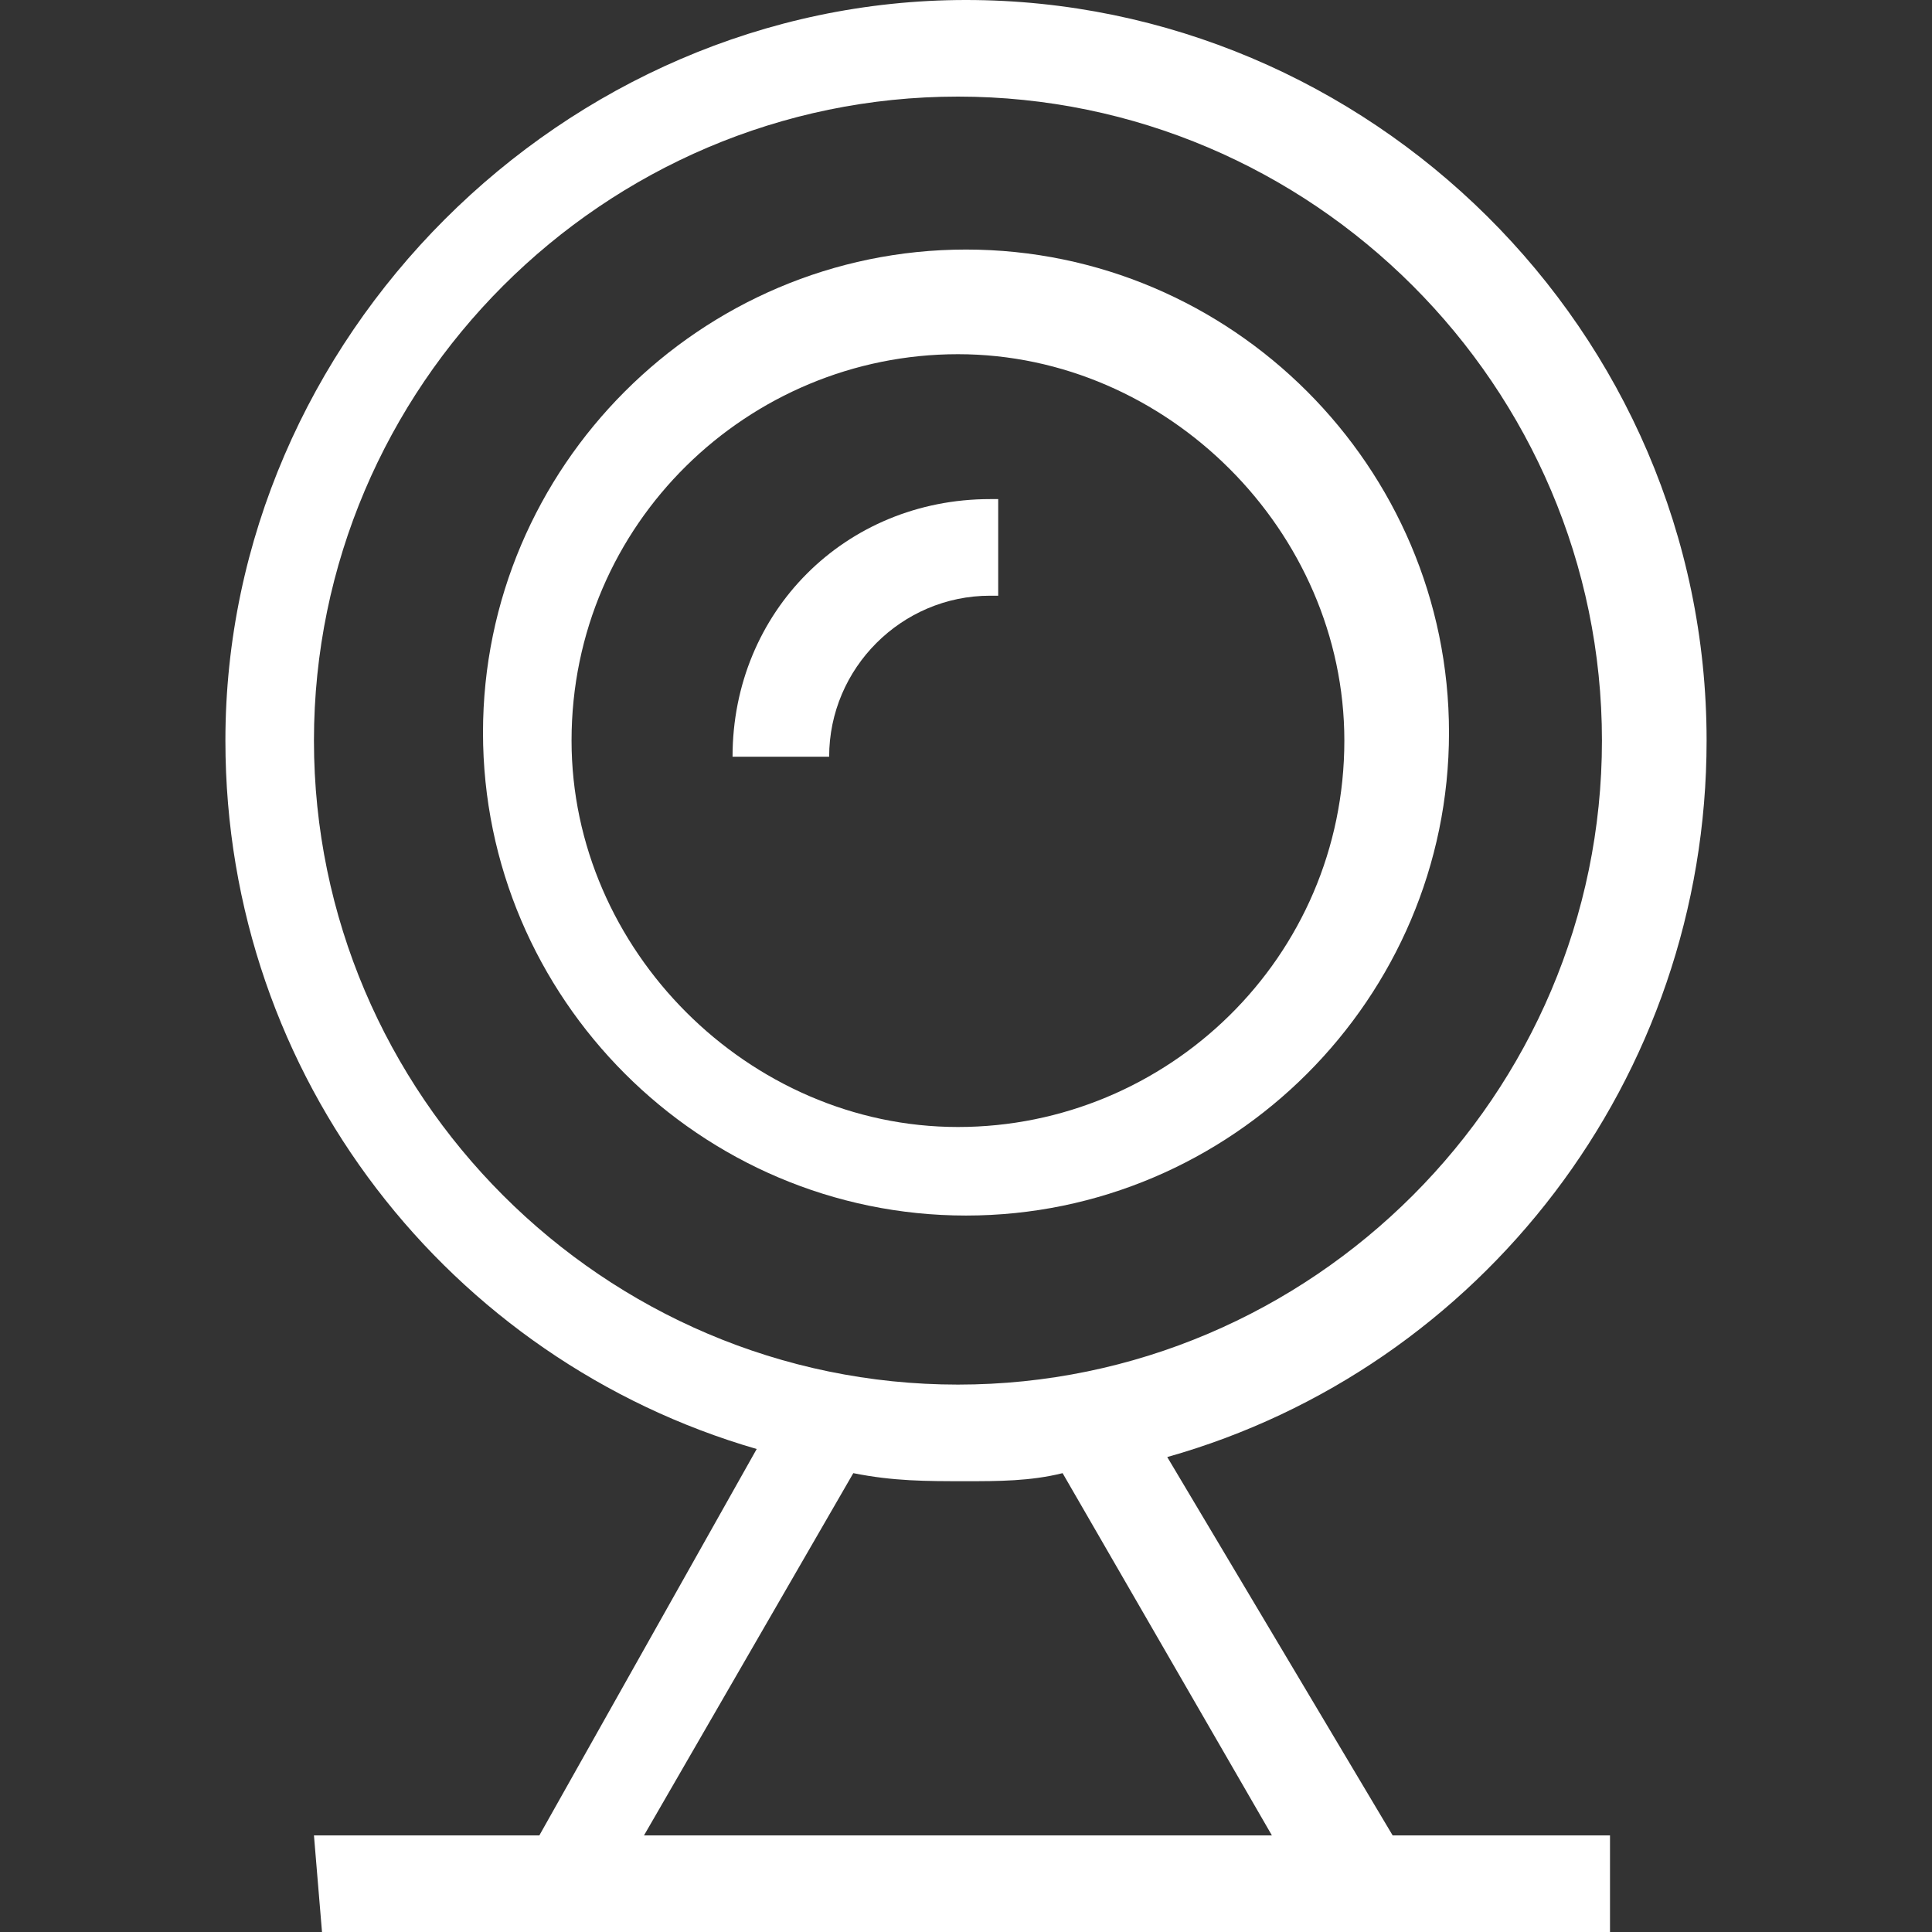 <?xml version="1.0" encoding="utf-8"?>
<!-- Generator: Adobe Illustrator 22.0.1, SVG Export Plug-In . SVG Version: 6.00 Build 0)  -->
<svg version="1.1" id="图层_1" xmlns="http://www.w3.org/2000/svg" xmlns:xlink="http://www.w3.org/1999/xlink" x="0px" y="0px"
	 viewBox="0 0 24 24" style="enable-background:new 0 0 24 24;" xml:space="preserve">
<rect x="0" y="0" width="24" height="24" fill="#333333" stroke="none"/>
<style type="text/css">
	.st0{fill:#ffffff;}
</style>
<g>
	<path class="st0" d="M17.3,22.8l-2.8-4.7c3.9-1.1,6.7-4.7,6.7-8.9C21.2,4.1,17,0,12,0S2.8,4.2,2.8,9.2c0,4.2,2.8,7.7,6.6,8.8
		l-2.7,4.8H3.9L4,24h16l0-1.2H17.3z M3.9,9.2c0-4.4,3.6-8,8-8s8,3.6,8,8c0,4.4-3.6,8-8,8S3.9,13.6,3.9,9.2z M10.6,18.3
		c0.5,0.1,0.9,0.1,1.4,0.1c0.4,0,0.8,0,1.2-0.1l2.6,4.5H8L10.6,18.3z"/>
	<path class="st0" d="M18,9.1c0-3.3-2.7-6-6-6c-3.3,0-6,2.7-6,6c0,3.3,2.7,6,6,6C15.3,15.1,18,12.4,18,9.1z M7.1,9.2
		c0-2.7,2.2-4.8,4.8-4.8s4.8,2.2,4.8,4.8c0,2.7-2.2,4.8-4.8,4.8S7.1,11.8,7.1,9.2z"/>
	<path class="st0" d="M9.1,9.4C9.1,9.4,9.1,9.4,9.1,9.4l1.2,0c0,0,0,0,0,0c0-1.1,0.9-2,2-2c0,0,0,0,0.1,0V6.2c0,0,0,0-0.1,0
		C10.5,6.2,9.1,7.6,9.1,9.4z"/>
</g>
</svg>
